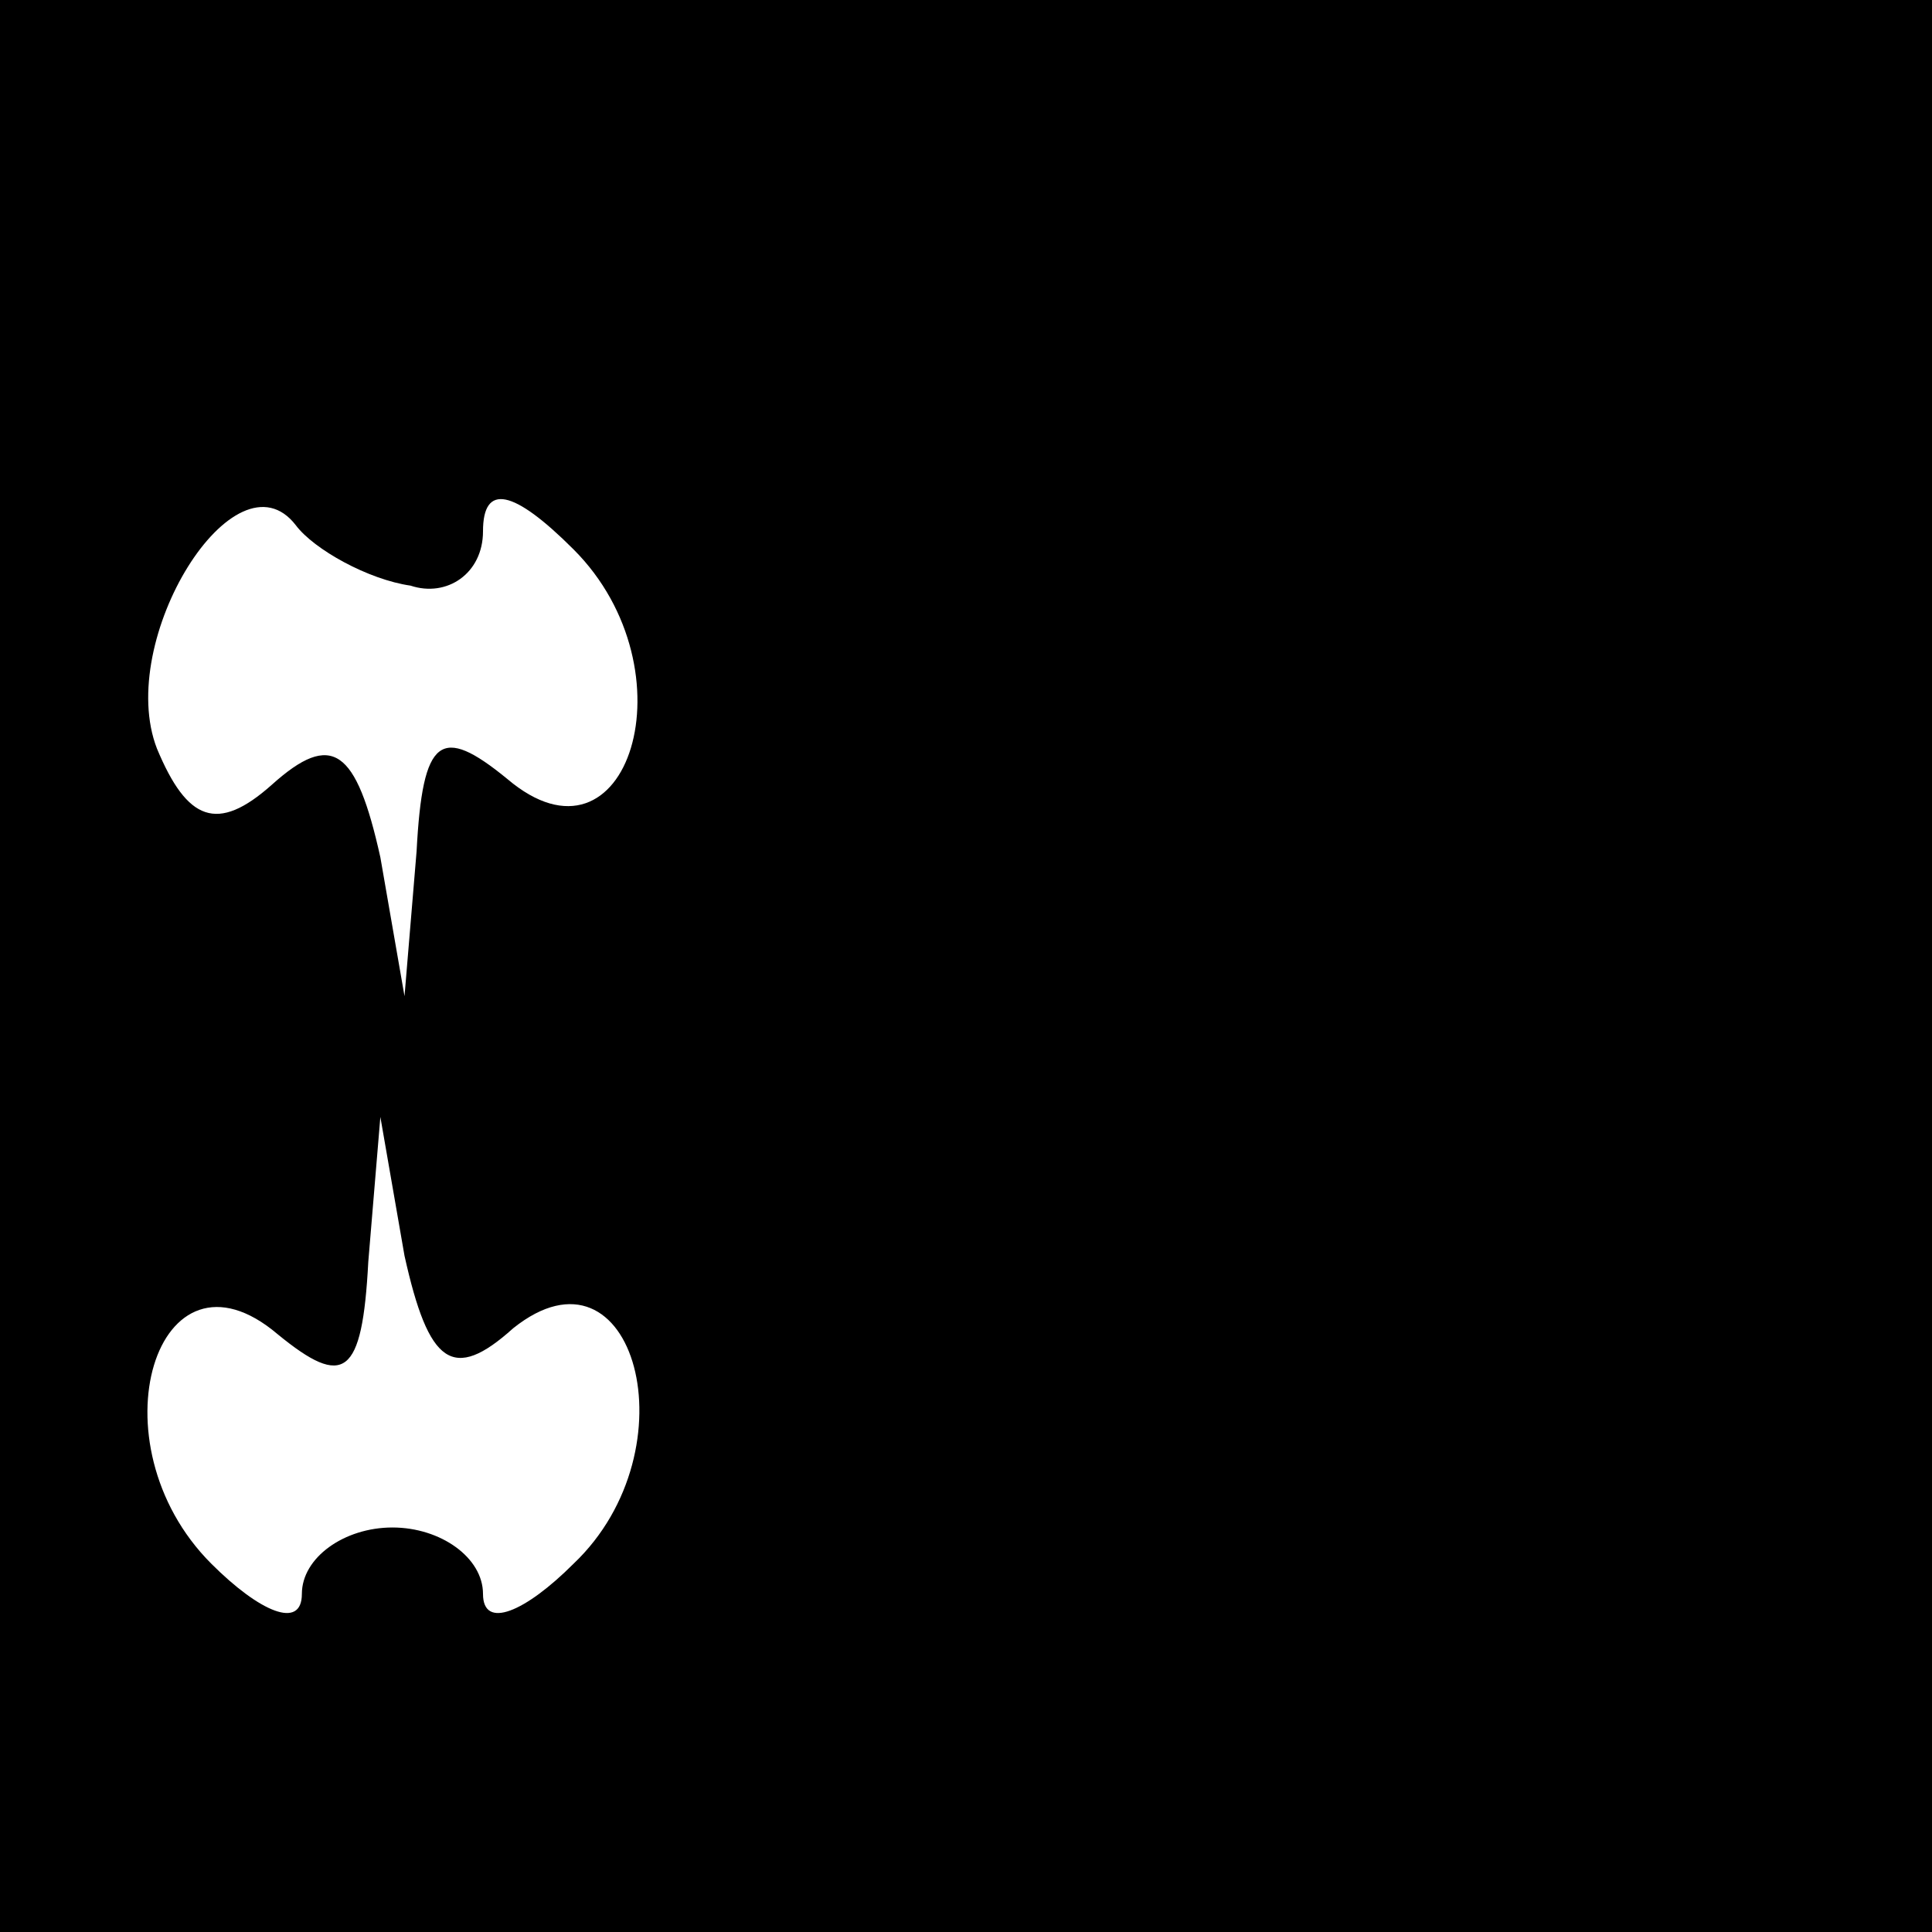 <?xml version="1.0" standalone="no"?>
<!DOCTYPE svg PUBLIC "-//W3C//DTD SVG 20010904//EN"
 "http://www.w3.org/TR/2001/REC-SVG-20010904/DTD/svg10.dtd">
<svg version="1.0" xmlns="http://www.w3.org/2000/svg"
 width="32pt" height="32pt" viewBox="0 0 32 32"
 preserveAspectRatio="xMidYMid meet">
<rect x="0" y="0" width="32" height="32" fill="#808080" stroke="none"/>
<g transform="translate(0,32) scale(0.1,-0.1)"
fill="#000000" stroke="none">
<path fill="#000000" stroke="none" d="M0 160 l0 -160 160 0 160 0 0 160 0
160 -160 0 -160 0 0 -160z"/>
<path fill="#ffffff" stroke="none" d="M68 223 c6 -2 12 2 12 9 0 8 5 7 15 -3
20 -20 9 -55 -11 -38 -11 9 -14 7 -15 -12 l-2 -24 -4 23 c-4 18 -8 21 -18 12
-9 -8 -14 -6 -19 6 -7 18 13 50 23 37 3 -4 12 -9 19 -10z"/>
<path fill="#ffffff" stroke="none" d="M85 100 c20 16 30 -20 10 -39 -8 -8
-15 -11 -15 -5 0 6 -7 11 -15 11 -8 0 -15 -5 -15 -11 0 -6 -7 -3 -15 5 -20 20
-9 55 11 38 11 -9 14 -7 15 12 l2 24 4 -23 c4 -18 8 -21 18 -12z"/>
</g>
</svg>
